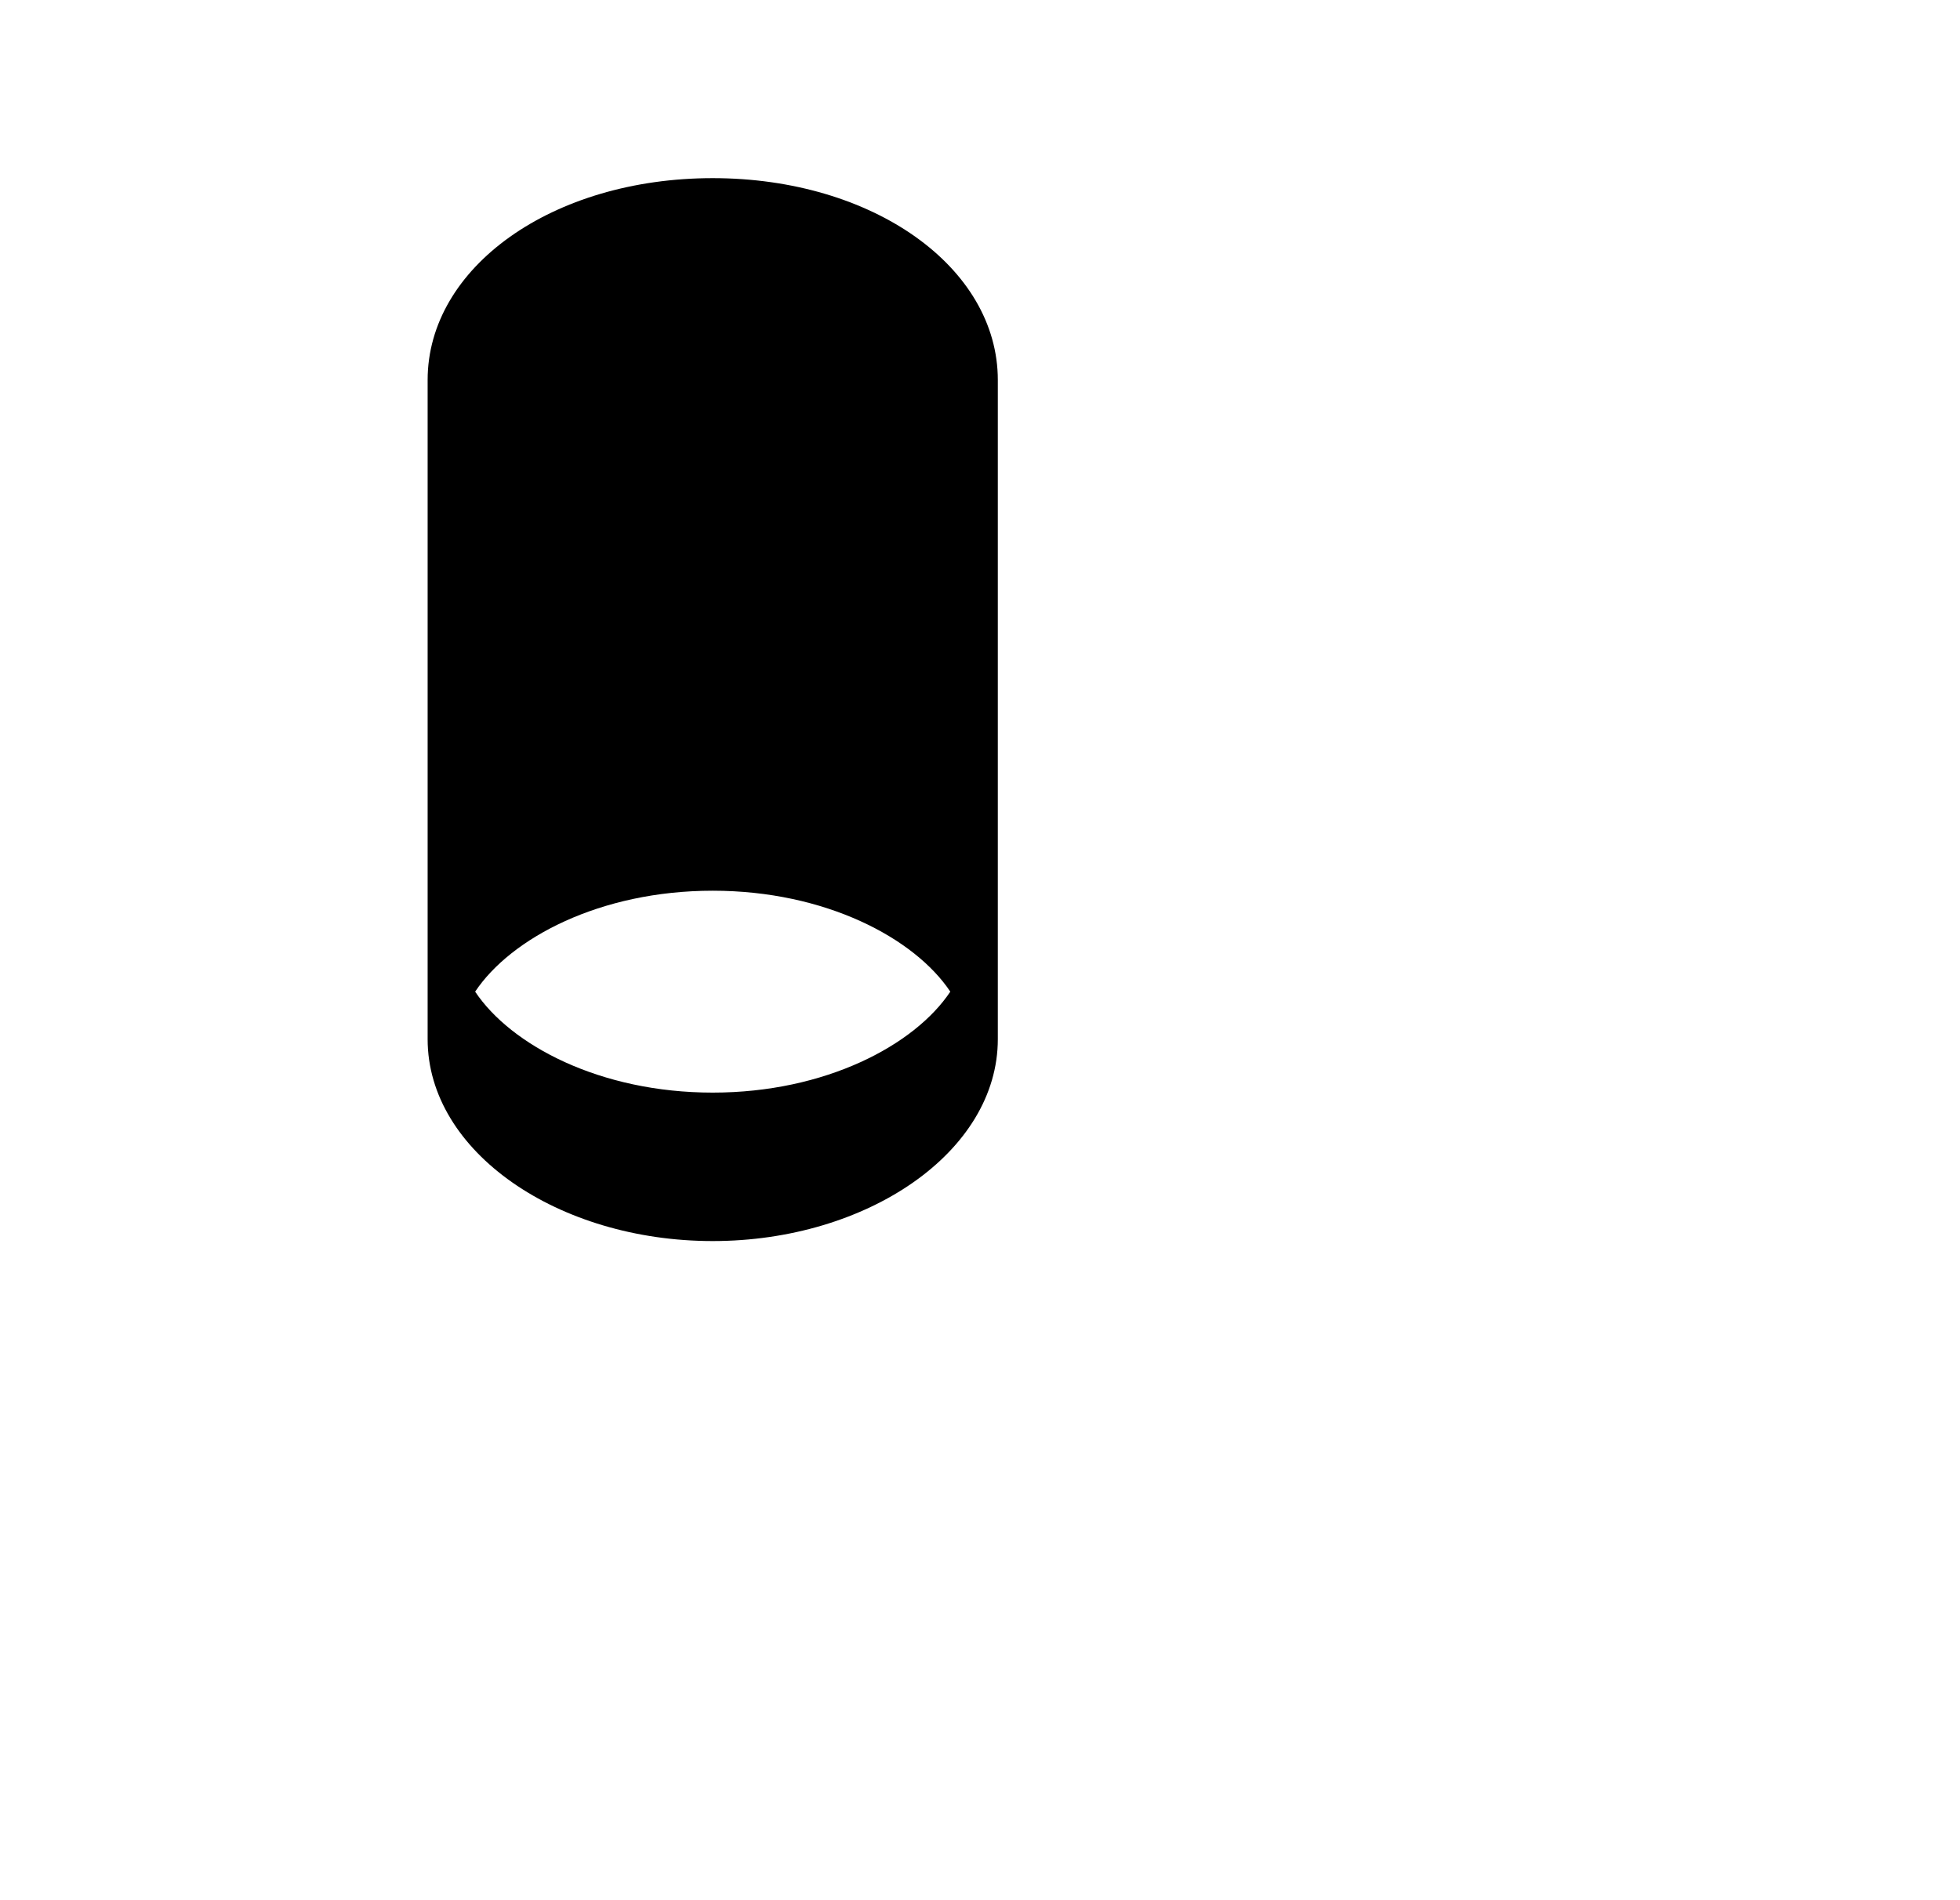 <?xml version="1.0" encoding="UTF-8"?>
<svg width="33px" height="32px" viewBox="0 0 33 32" version="1.1" xmlns="http://www.w3.org/2000/svg" xmlns:xlink="http://www.w3.org/1999/xlink">
    <!-- Generator: Sketch 51.3 (57544) - http://www.bohemiancoding.com/sketch -->
    <title>pillar-spot</title>
    <style>path{fill:#000}@media (prefers-color-scheme:dark){path{fill:#fff}}</style>
            <path d="M12,3C9.3,3,7.2,4.5,7.2,6.4v11.1c0,1.9,2.2,3.4,4.8,3.4s4.8-1.5,4.8-3.4V6.4C16.8,4.5,14.7,3,12,3z M12,18.4 c-1.9,0-3.4-0.8-4-1.7c0.6-0.9,2.1-1.7,4-1.7c1.9,0,3.4,0.8,4,1.7C15.4,17.6,13.9,18.4,12,18.4z"/>

</svg>